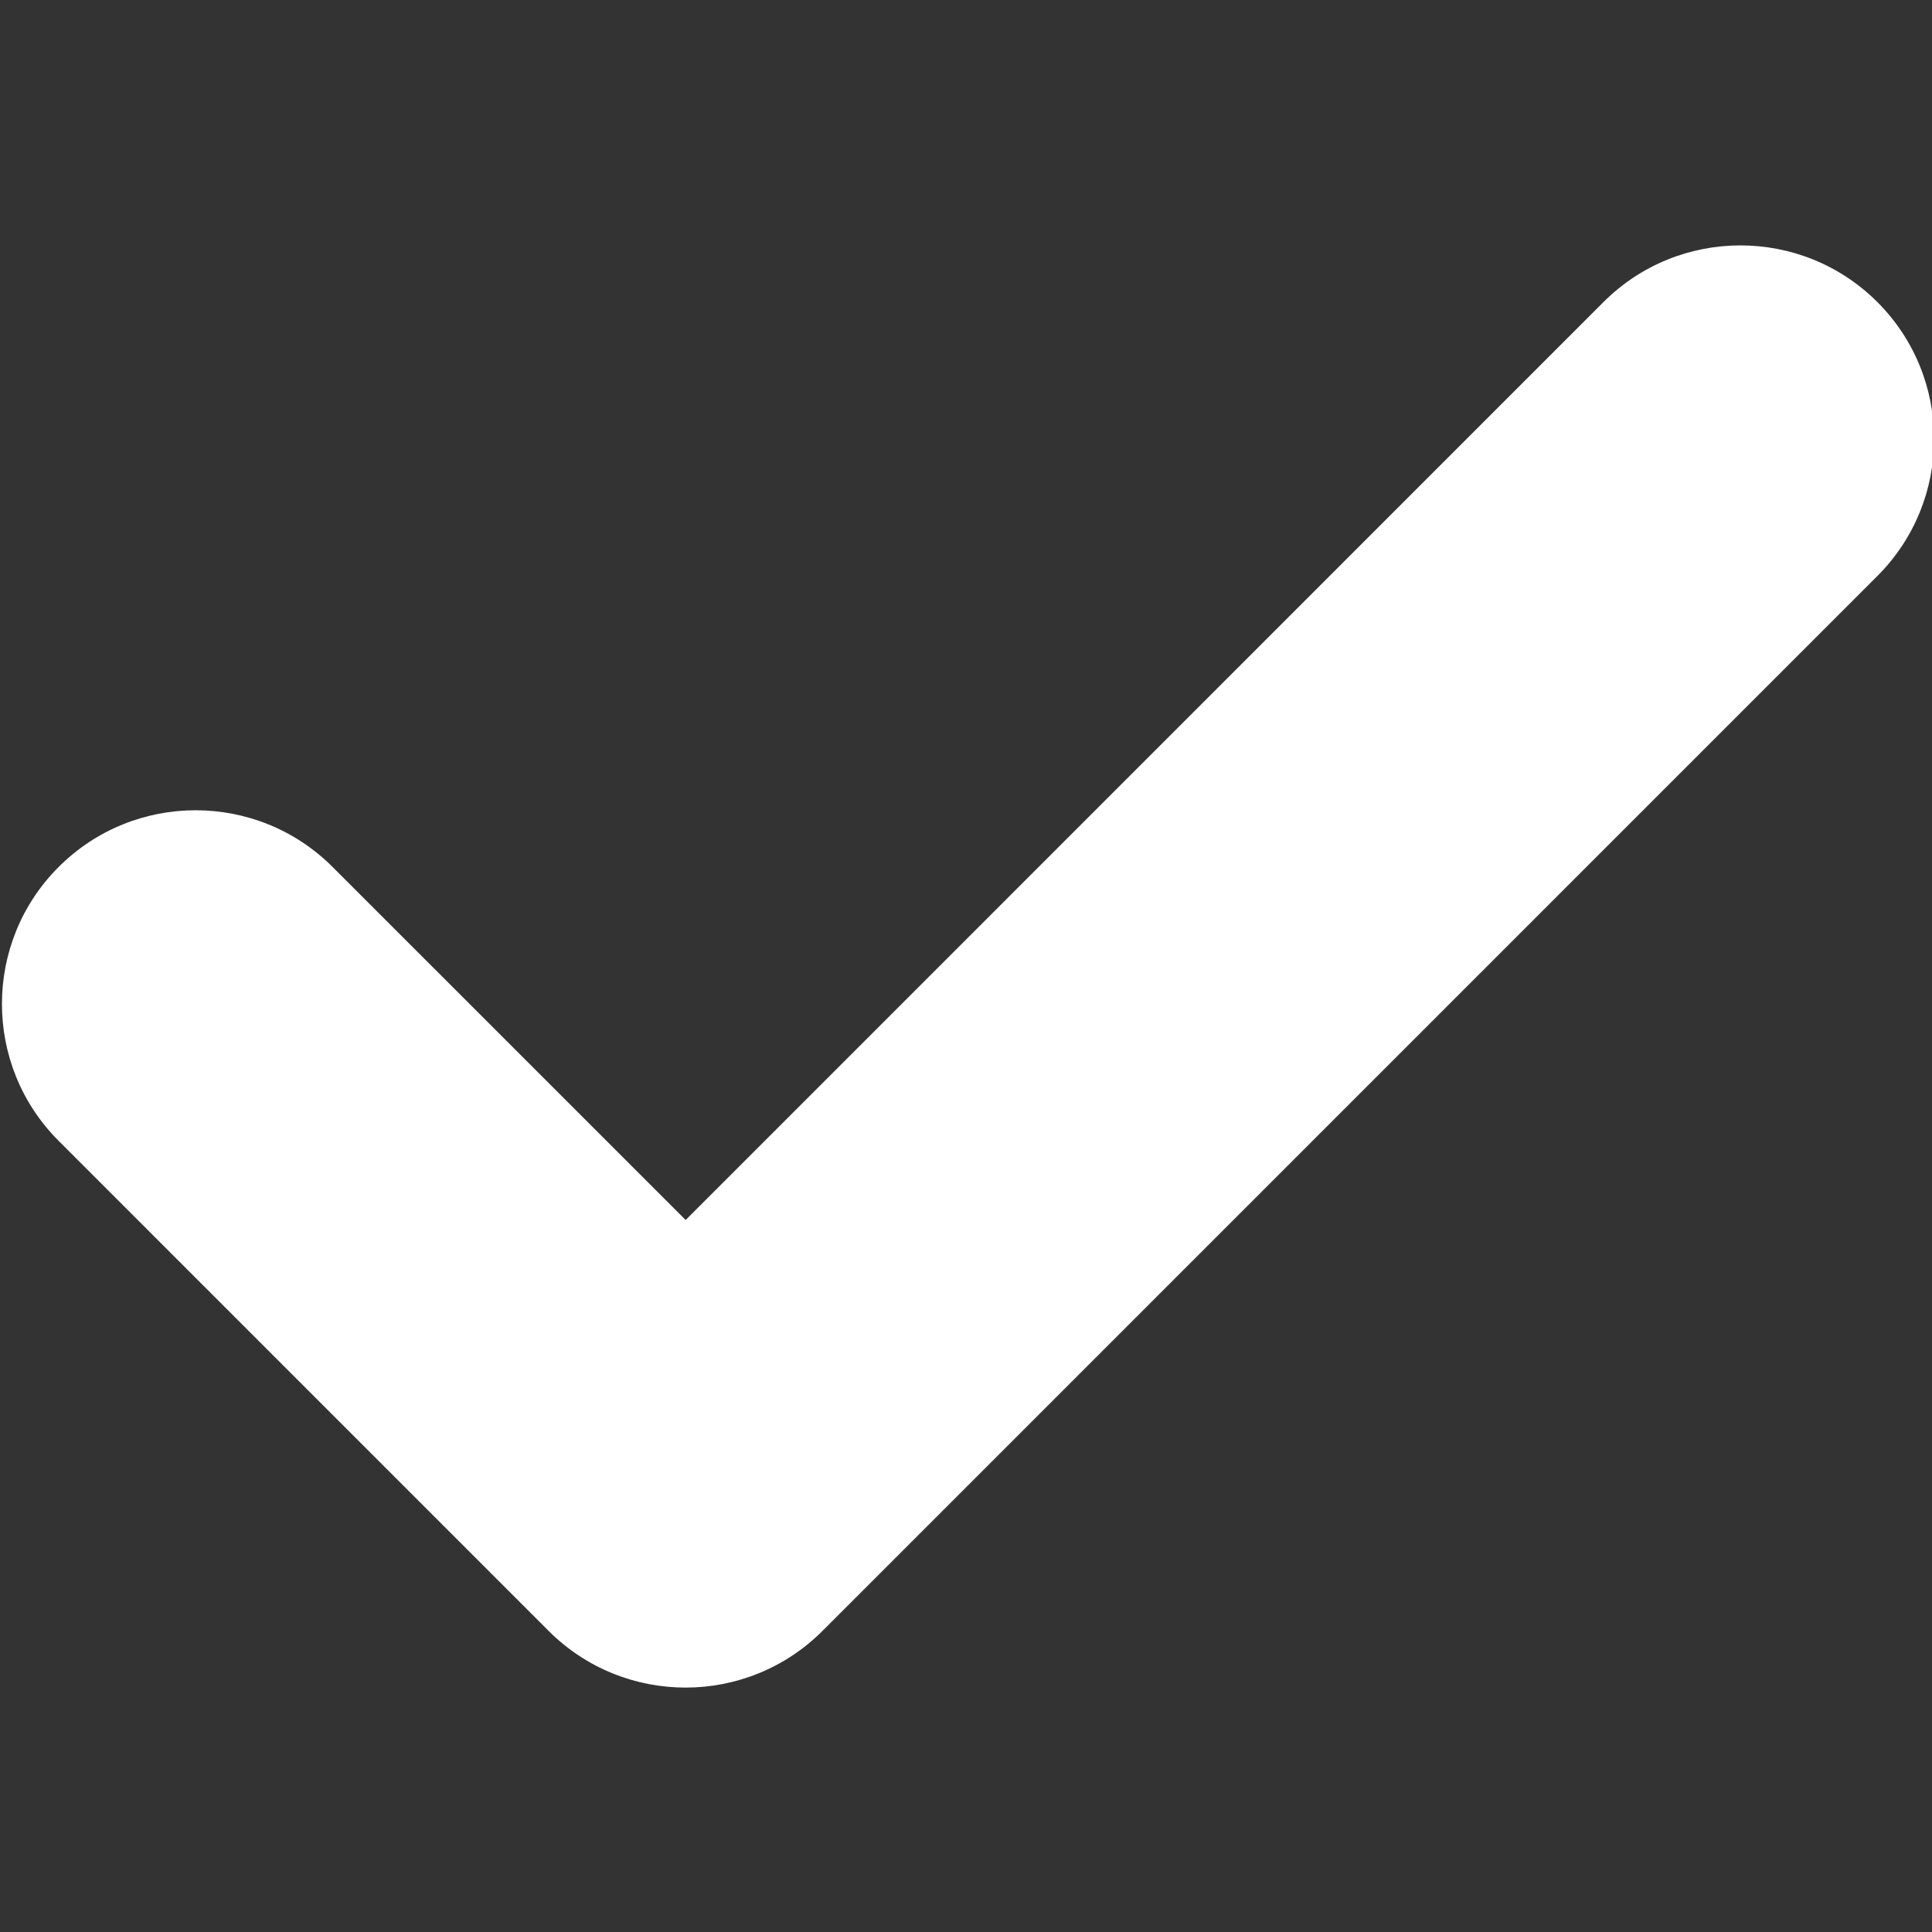 <?xml version="1.0" encoding="UTF-8" standalone="no"?>
<!DOCTYPE svg PUBLIC "-//W3C//DTD SVG 1.1//EN" "http://www.w3.org/Graphics/SVG/1.1/DTD/svg11.dtd">
<svg width="100%" height="100%" viewBox="0 0 24 24" version="1.1" xmlns="http://www.w3.org/2000/svg" xmlns:xlink="http://www.w3.org/1999/xlink" xml:space="preserve" xmlns:serif="http://www.serif.com/" style="fill-rule:evenodd;clip-rule:evenodd;stroke-linejoin:round;stroke-miterlimit:2;">
    <rect x="0" y="0" width="24" height="24" fill="#333333" stroke="none"/>
    <g transform="matrix(0.258,0,0,0.258,-310.791,-64.041)">
        <path d="M1207.44,303.152C1203.8,299.512 1203.8,293.603 1207.44,289.964C1211.08,286.324 1216.99,286.324 1220.63,289.964L1237.63,306.963L1281.82,262.766C1285.46,259.127 1291.37,259.127 1295.01,262.766C1298.65,266.406 1298.65,272.315 1295.01,275.954L1244.22,326.745C1240.58,330.386 1234.67,330.386 1231.03,326.745L1207.44,303.152Z" style="fill:white;"/>
    </g>
</svg>
